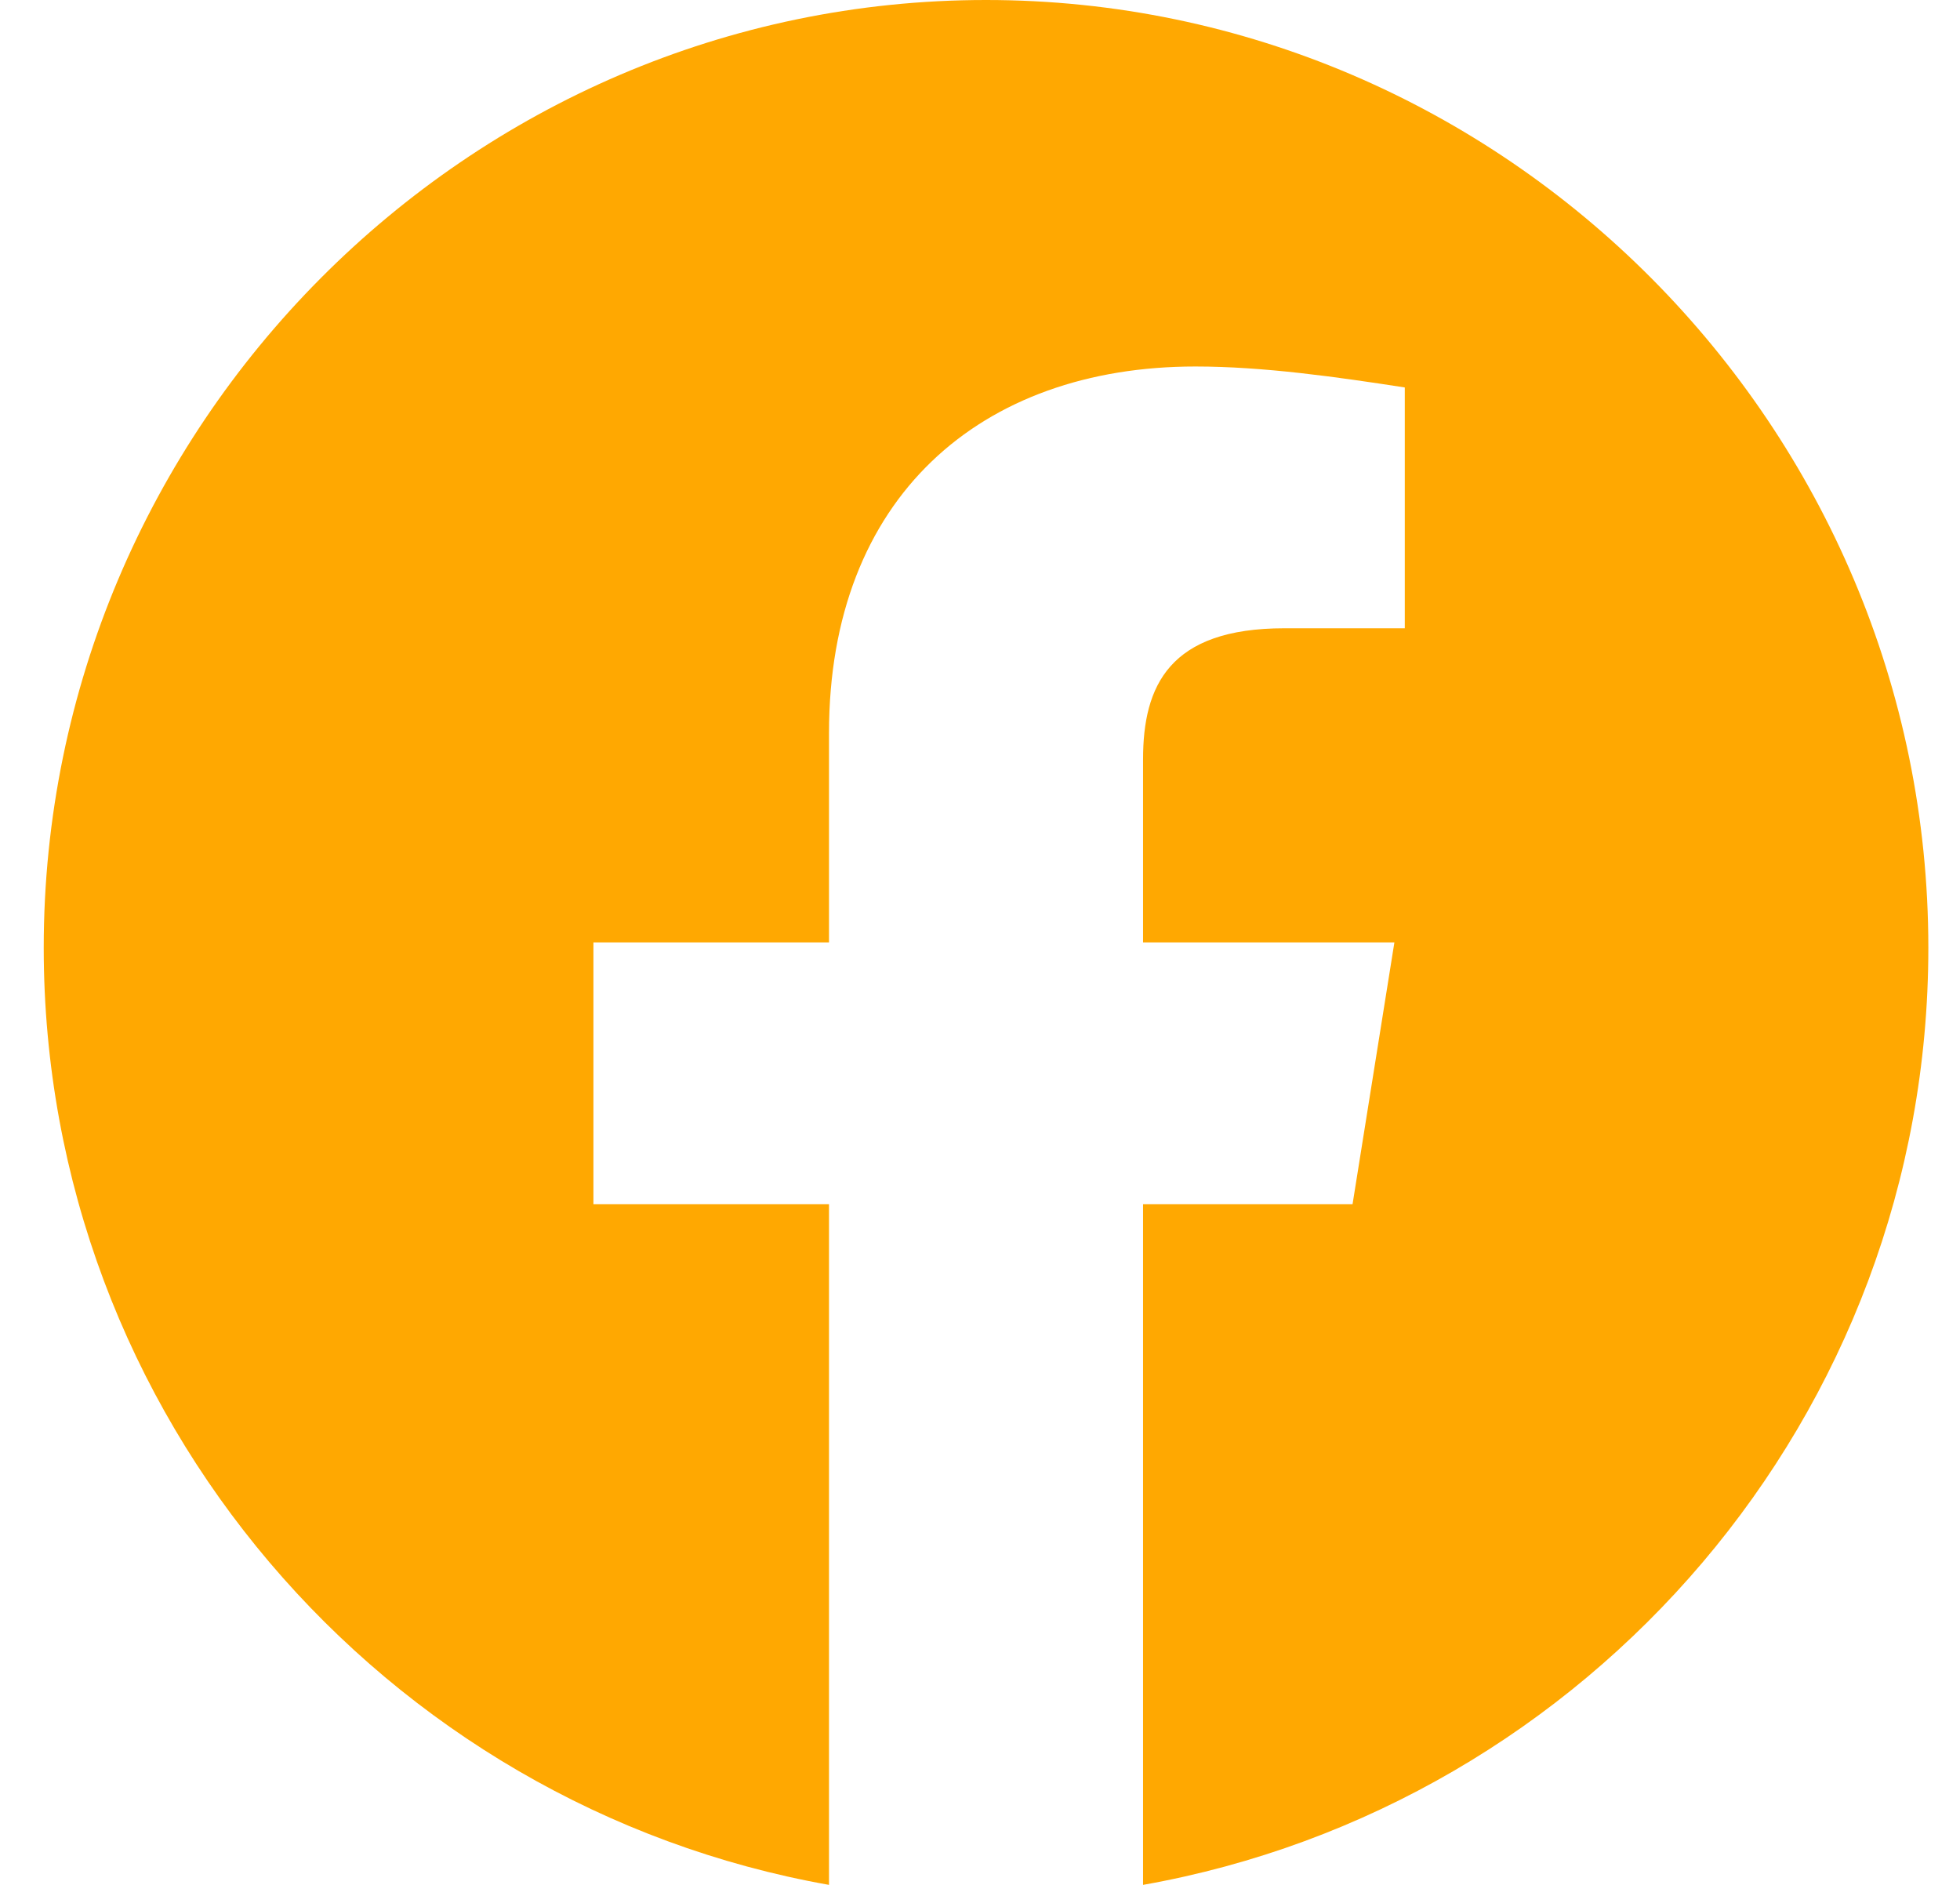 <svg width="26" height="25" viewBox="0 0 26 25" fill="none" xmlns="http://www.w3.org/2000/svg">
<path fill-rule="evenodd" clip-rule="evenodd" d="M0.58 12.57C0.58 18.784 5.094 23.952 10.997 25V15.972H7.872V12.5H10.997V9.722C10.997 6.597 13.01 4.861 15.858 4.861C16.76 4.861 17.733 5 18.635 5.139V8.333H17.038C15.51 8.333 15.163 9.097 15.163 10.07V12.5H18.497L17.942 15.972H15.163V25C21.067 23.952 25.58 18.785 25.58 12.57C25.58 5.656 19.955 0 13.08 0C6.205 0 0.58 5.656 0.58 12.57Z" fill="#FFA801"/>
</svg>

